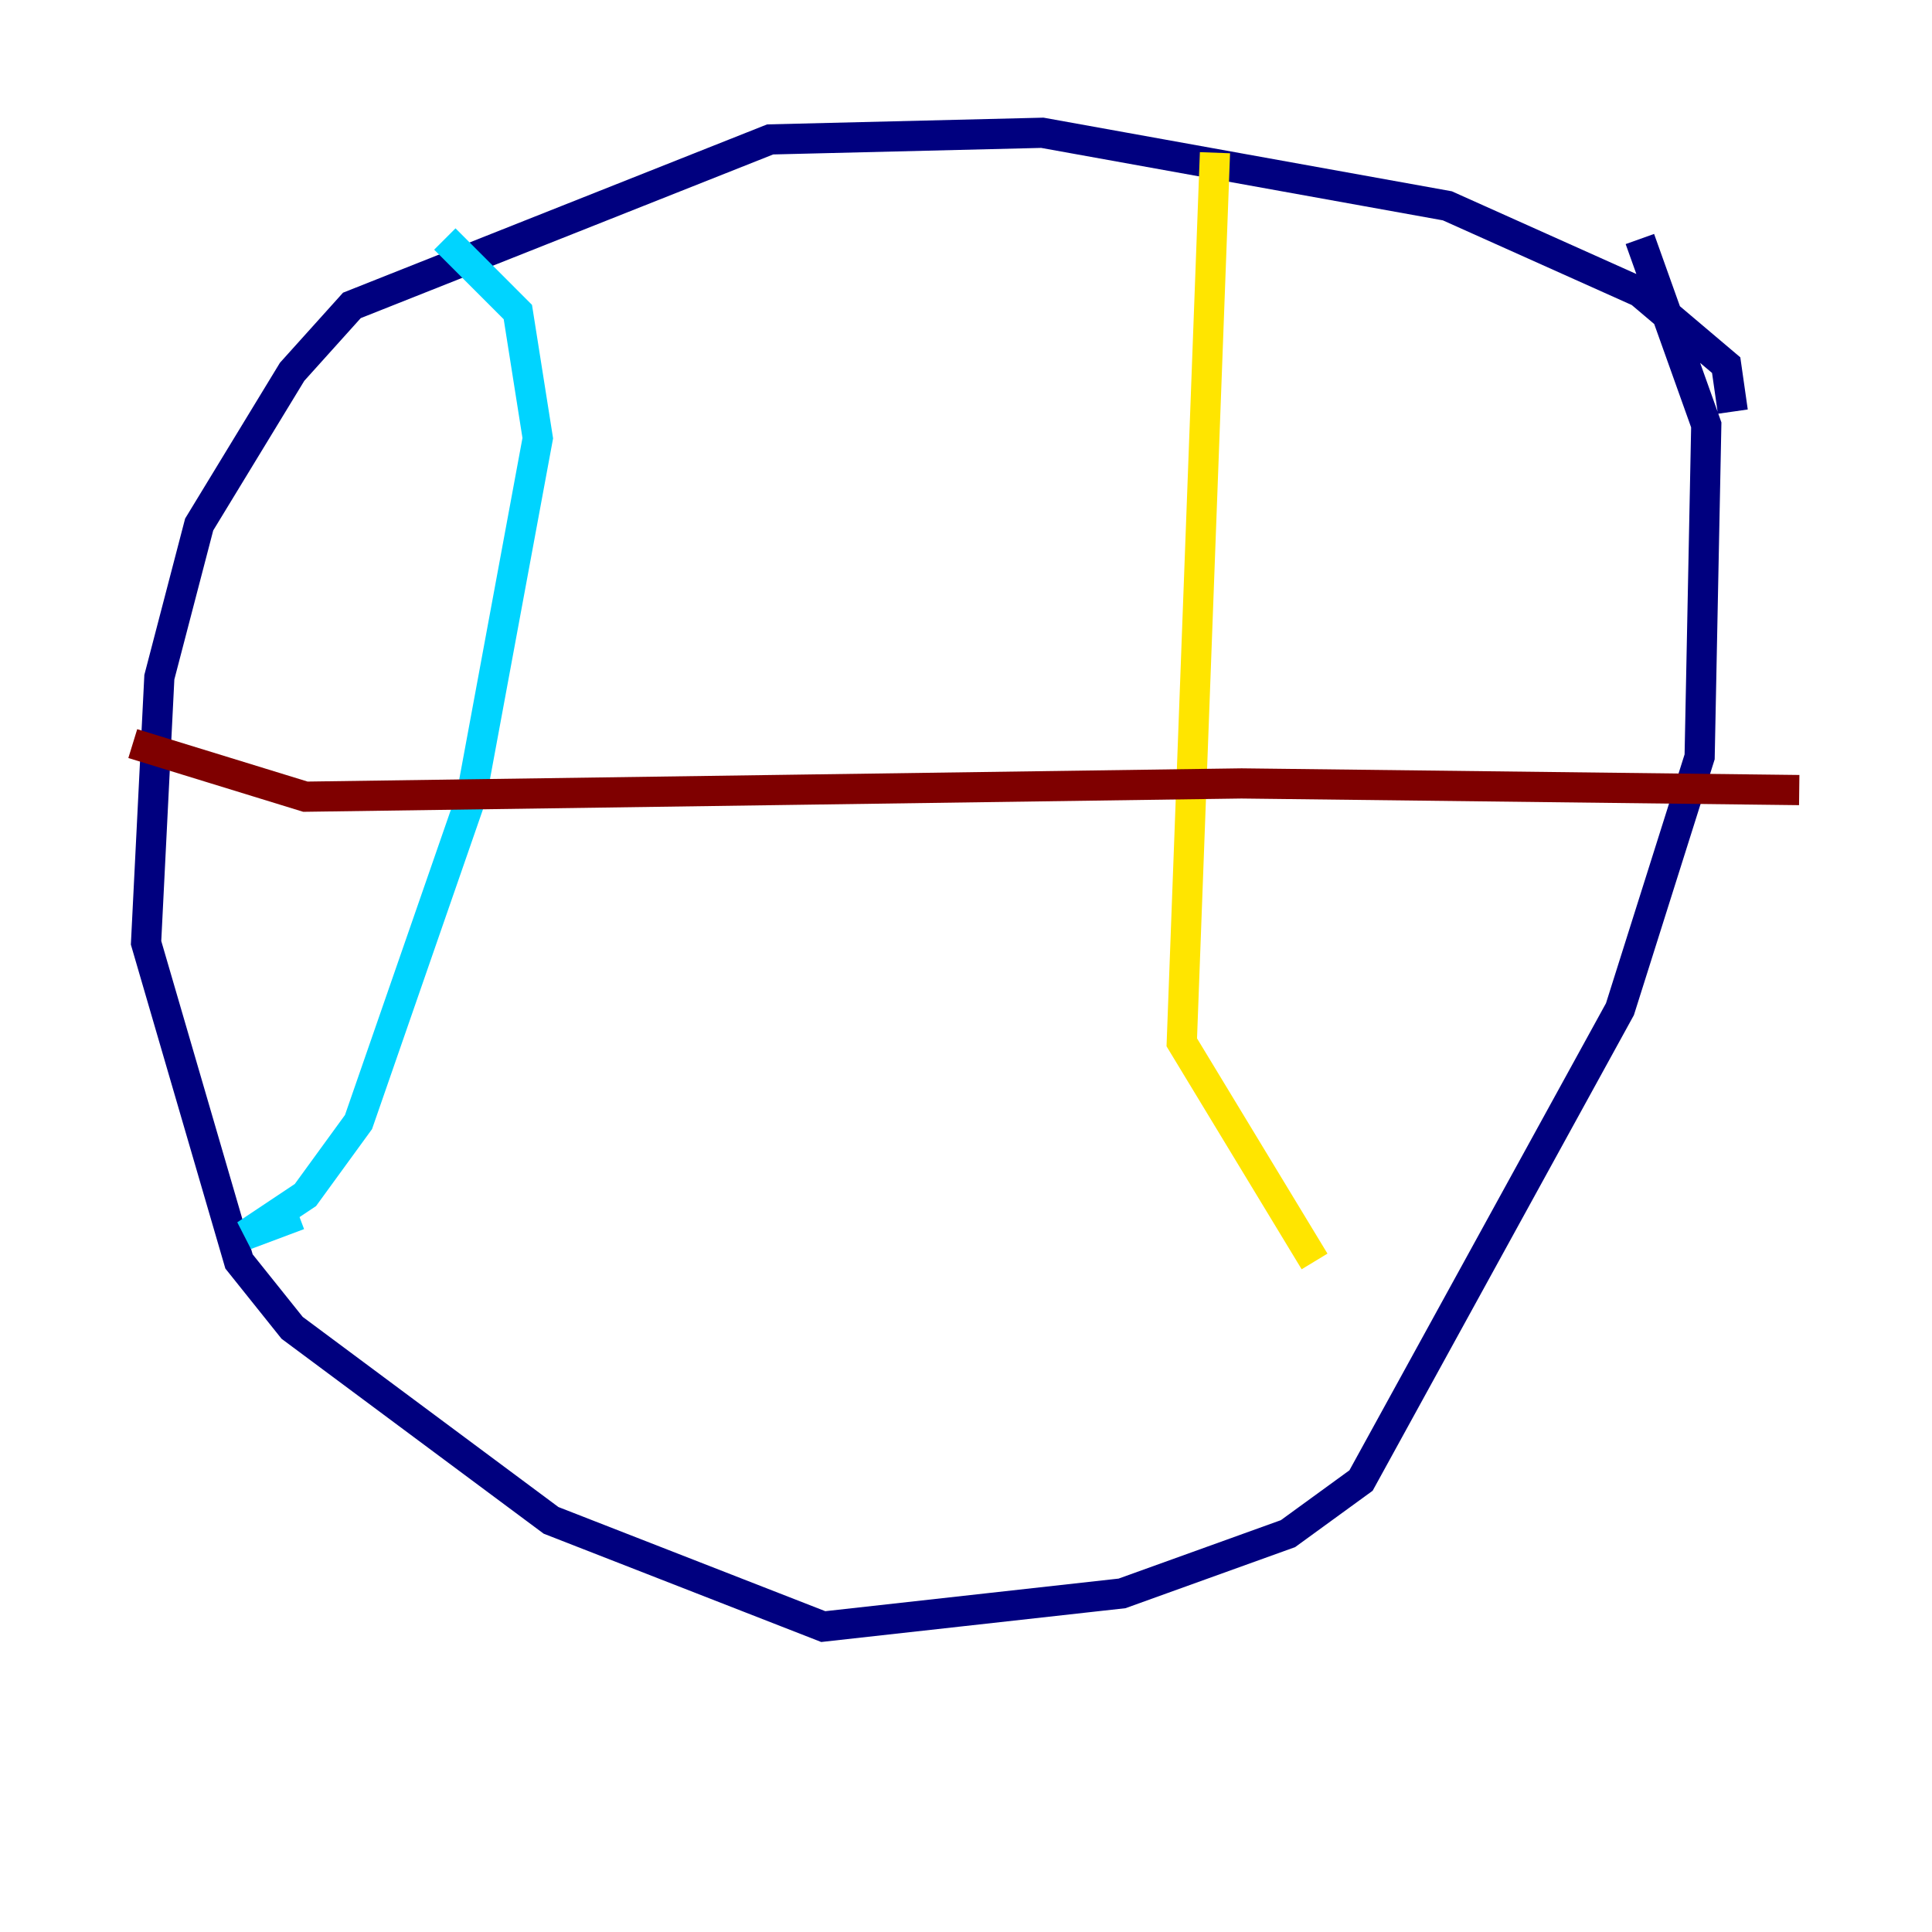 <?xml version="1.0" encoding="utf-8" ?>
<svg baseProfile="tiny" height="128" version="1.2" viewBox="0,0,128,128" width="128" xmlns="http://www.w3.org/2000/svg" xmlns:ev="http://www.w3.org/2001/xml-events" xmlns:xlink="http://www.w3.org/1999/xlink"><defs /><polyline fill="none" points="114.804,27.271 114.364,24.192 108.646,19.354 95.89,13.636 69.058,8.797 51.024,9.237 23.313,20.234 19.354,24.632 13.196,34.749 10.557,44.866 9.677,62.461 15.835,83.574 19.354,87.972 36.509,100.728 54.543,107.766 74.337,105.567 85.333,101.608 90.172,98.089 107.326,66.859 112.605,50.144 113.045,28.151 108.646,15.835" stroke="#00007f" stroke-width="2" /><polyline fill="none" points="29.471,15.835 34.309,20.674 35.629,29.031 31.23,52.783 23.753,74.337 20.234,79.175 16.275,81.814 19.794,80.495" stroke="#00d4ff" stroke-width="2" /><polyline fill="none" points="80.495,10.117 78.296,69.058 87.093,83.574" stroke="#ffe500" stroke-width="2" /><polyline fill="none" points="8.797,49.265 20.234,52.783 82.254,51.904 119.203,52.344" stroke="#7f0000" stroke-width="2" /></svg>